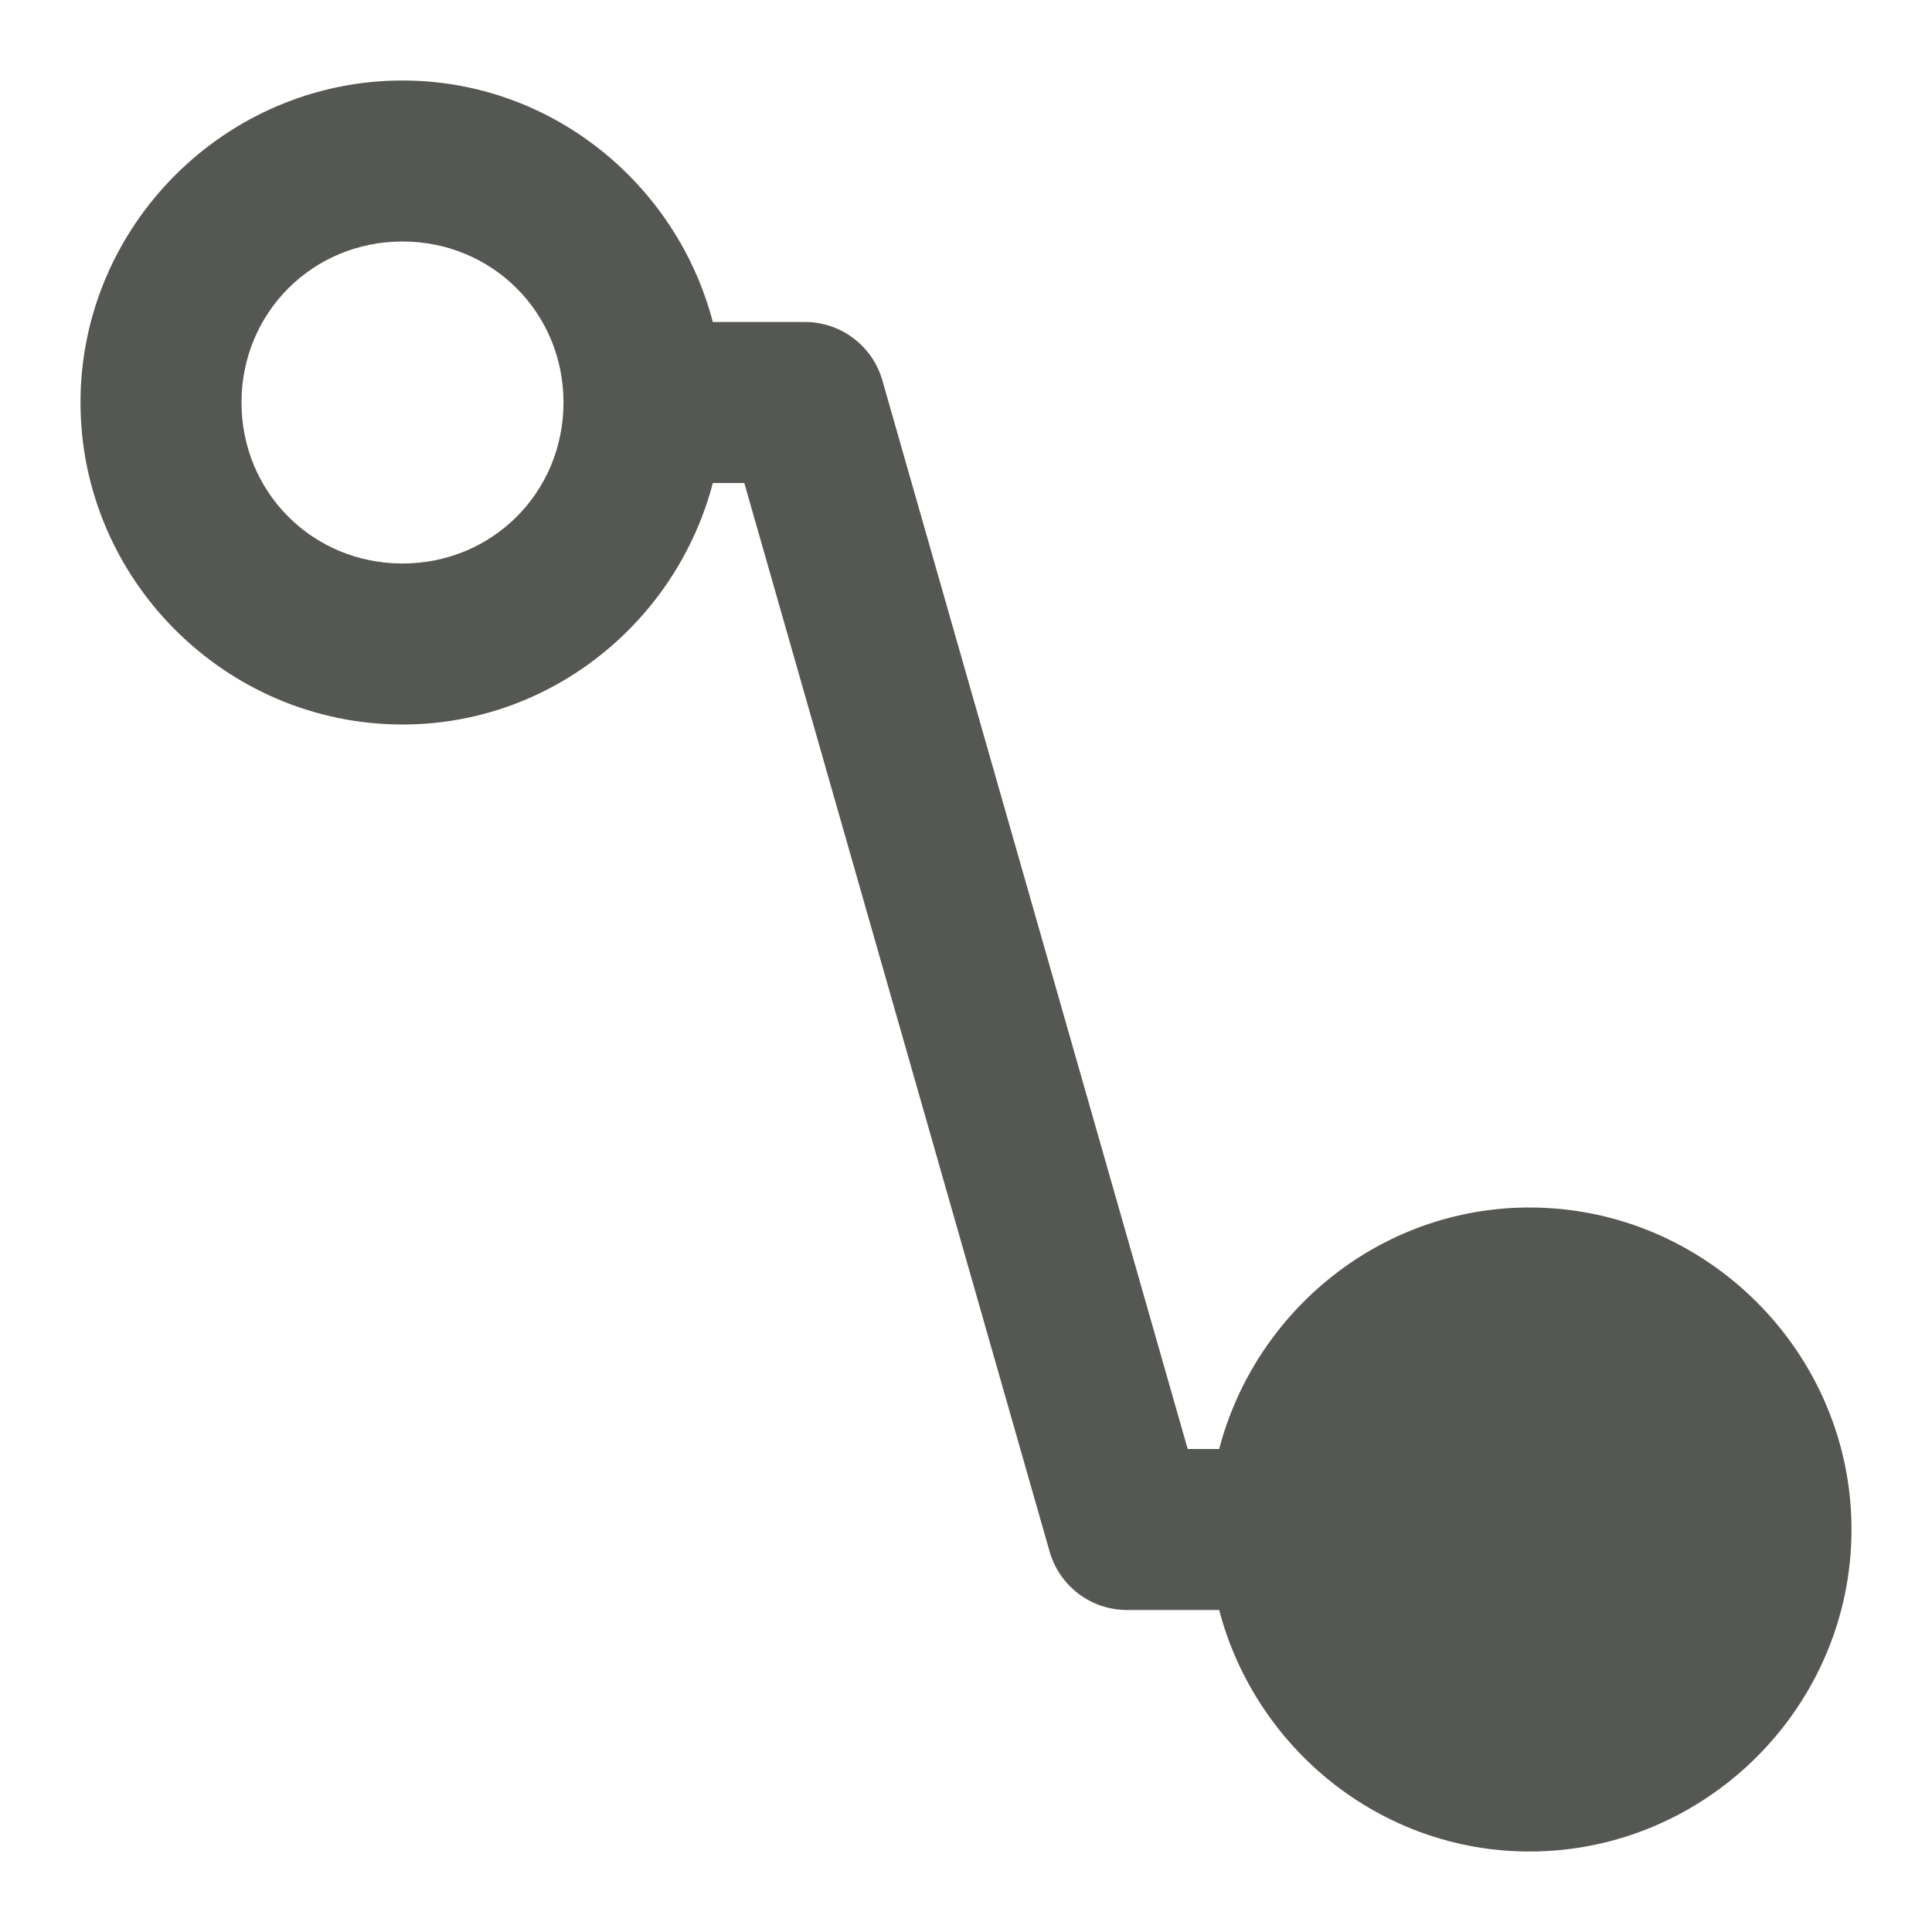 <svg xmlns="http://www.w3.org/2000/svg" viewBox="0 0 24 24">
 <path 
     style="fill:#555753;fill-opacity:1;stroke:none" 
     d="M 5 1 C 2.803 1 1 2.803 1 5 C 1 7.197 2.803 9 5 9 C 6.85 9 8.406 7.716 8.855 6 L 9.246 6 L 13.039 19.275 C 13.162 19.704 13.554 20 14 20 L 15.145 20 C 15.594 21.716 17.15 23 19 23 C 21.197 23 23 21.197 23 19 C 23 16.803 21.197 15 19 15 C 17.15 15 15.594 16.284 15.145 18 L 14.754 18 L 10.961 4.725 C 10.838 4.296 10.446 4 10 4 L 8.855 4 C 8.406 2.284 6.85 1 5 1 z M 5 3 C 6.116 3 7 3.884 7 5 C 7 6.116 6.116 7 5 7 C 3.884 7 3 6.116 3 5 C 3 3.884 3.884 3 5 3 z "
     />
</svg>
